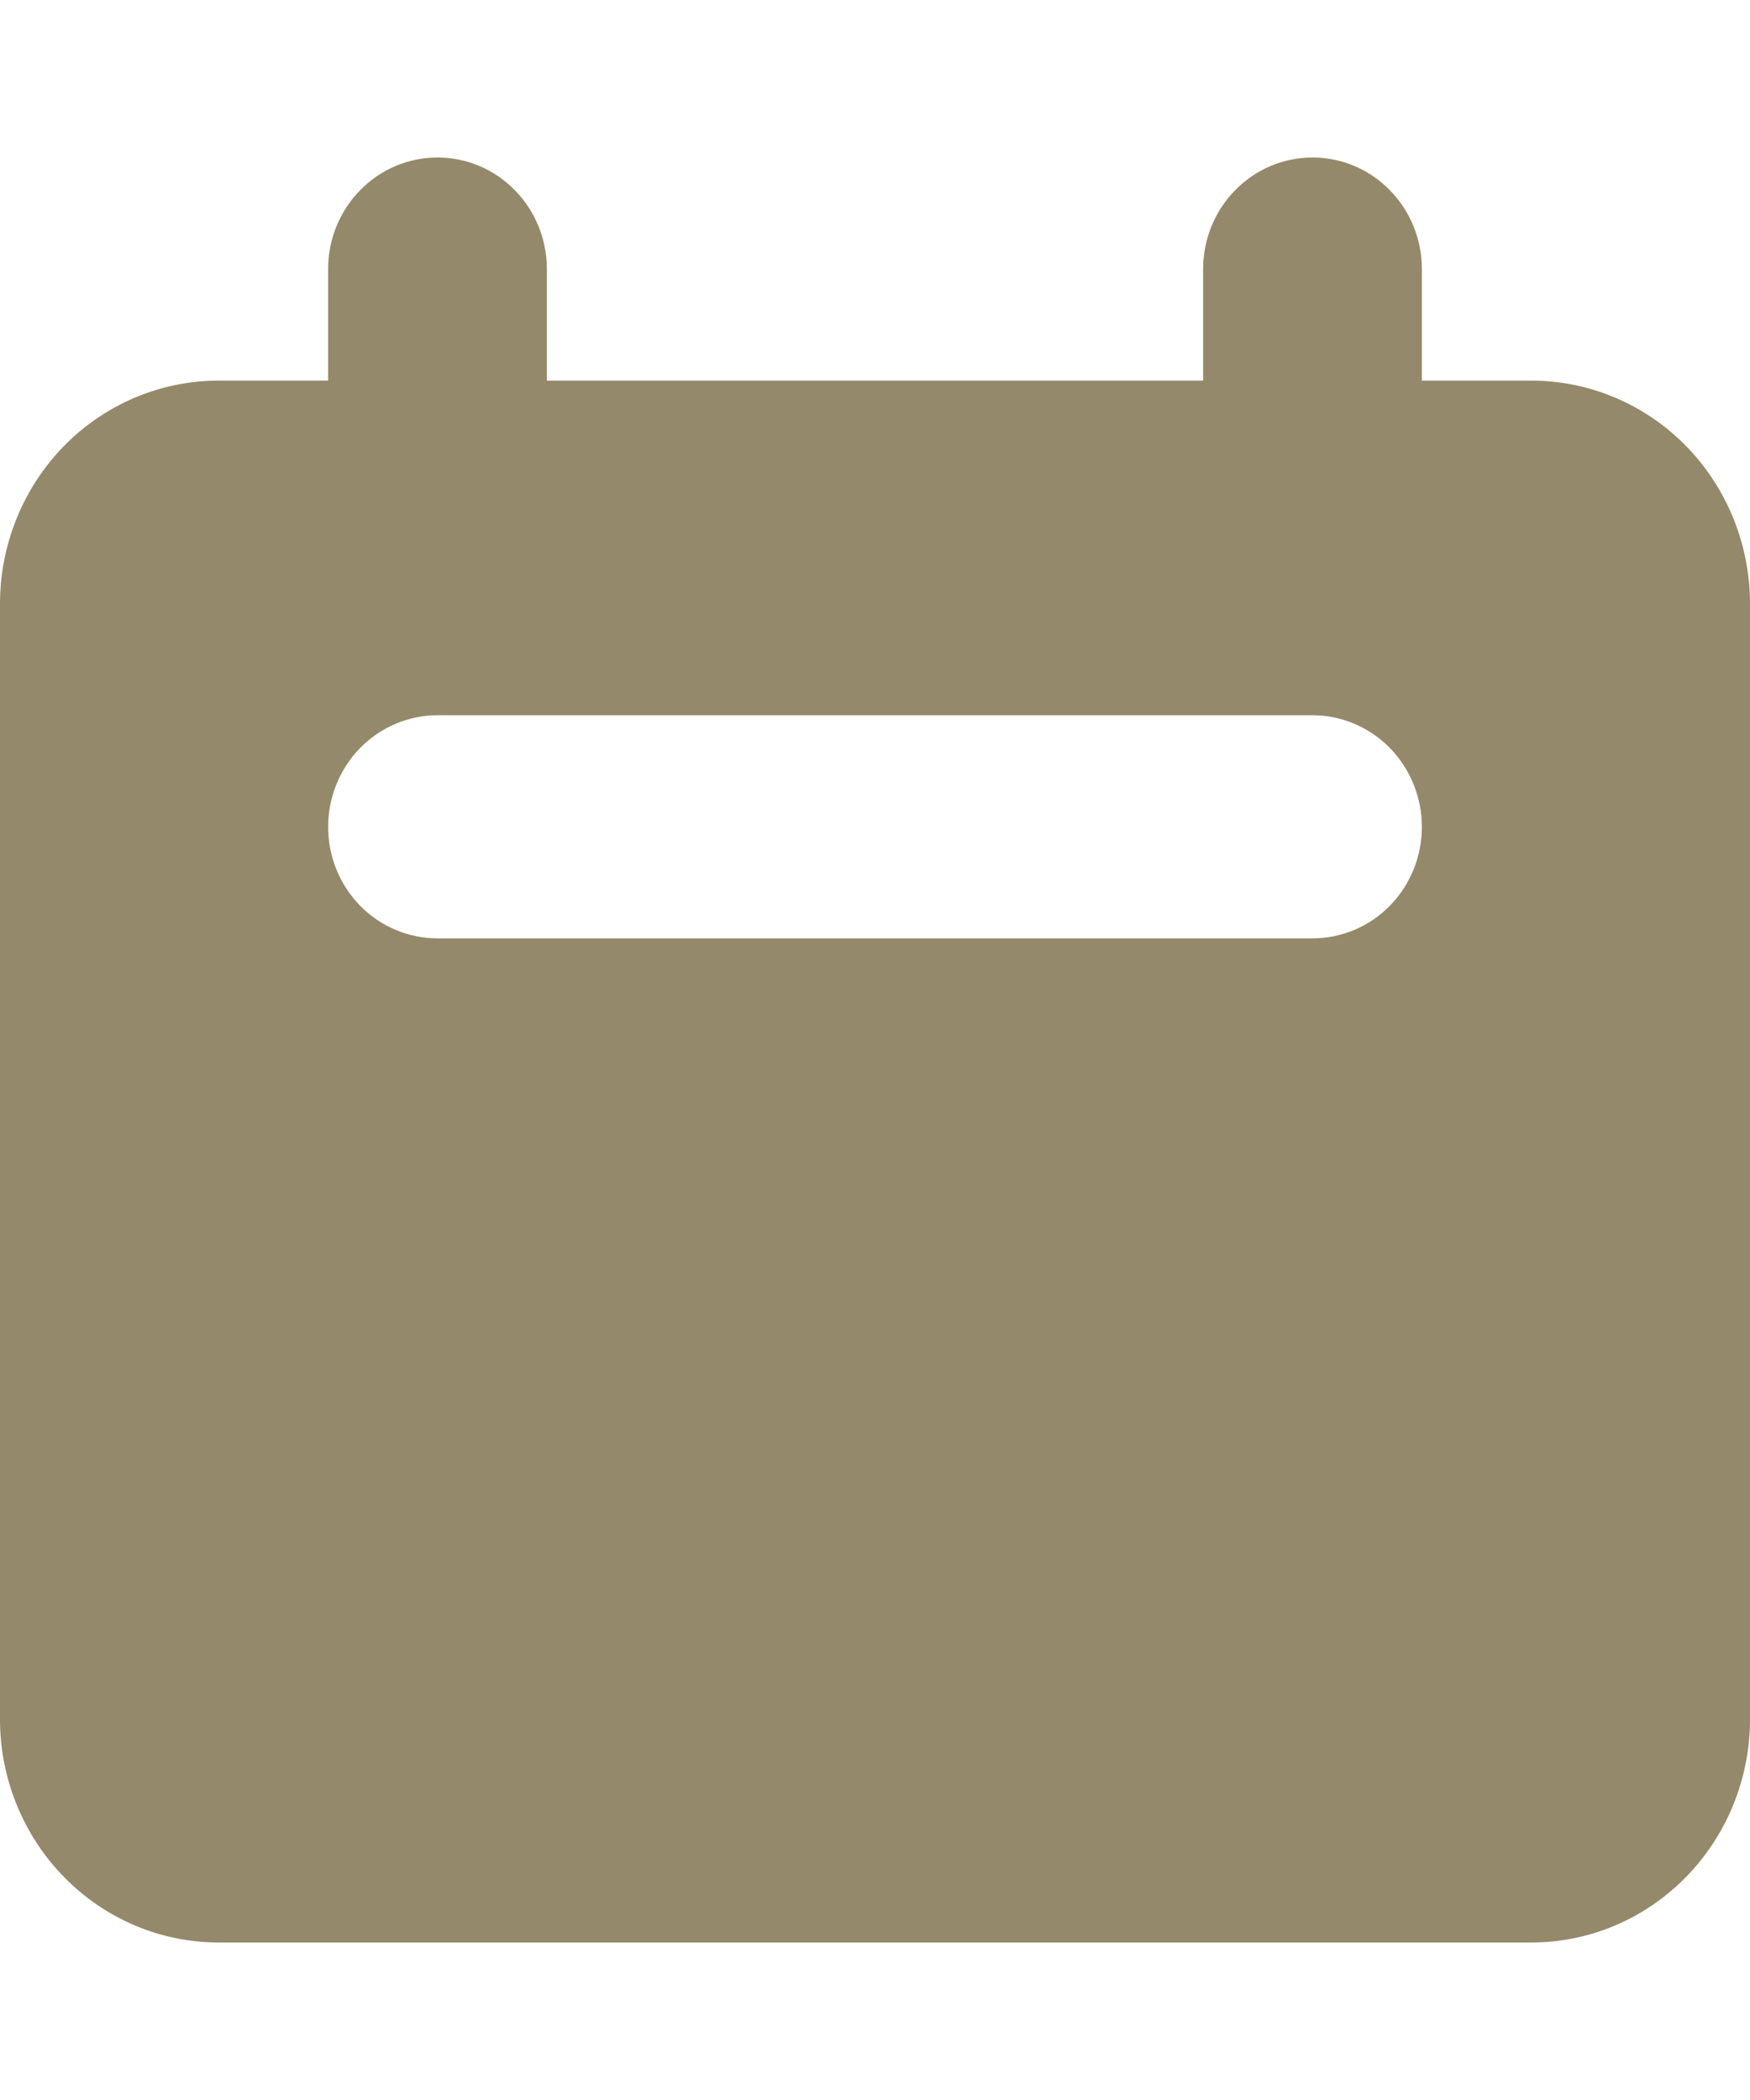 <svg width="10" height="12" viewBox="0 0 10 12" fill="none" xmlns="http://www.w3.org/2000/svg">
<path fill-rule="evenodd" clip-rule="evenodd" d="M2.5 0.9C2.334 0.9 2.175 0.967 2.058 1.087C1.941 1.206 1.875 1.368 1.875 1.537V2.175H1.25C0.918 2.175 0.601 2.309 0.366 2.548C0.132 2.787 0 3.112 0 3.45V9.825C0 10.163 0.132 10.487 0.366 10.726C0.601 10.966 0.918 11.1 1.25 11.1H8.75C9.082 11.1 9.399 10.966 9.634 10.726C9.868 10.487 10 10.163 10 9.825V3.45C10 3.112 9.868 2.787 9.634 2.548C9.399 2.309 9.082 2.175 8.75 2.175H8.125V1.537C8.125 1.368 8.059 1.206 7.942 1.087C7.825 0.967 7.666 0.9 7.5 0.9C7.334 0.9 7.175 0.967 7.058 1.087C6.941 1.206 6.875 1.368 6.875 1.537V2.175H3.125V1.537C3.125 1.368 3.059 1.206 2.942 1.087C2.825 0.967 2.666 0.9 2.5 0.9ZM2.5 4.087C2.334 4.087 2.175 4.155 2.058 4.274C1.941 4.394 1.875 4.556 1.875 4.725C1.875 4.894 1.941 5.056 2.058 5.176C2.175 5.295 2.334 5.362 2.5 5.362H7.5C7.666 5.362 7.825 5.295 7.942 5.176C8.059 5.056 8.125 4.894 8.125 4.725C8.125 4.556 8.059 4.394 7.942 4.274C7.825 4.155 7.666 4.087 7.5 4.087H2.5Z" fill="#94896A"/>
</svg>
